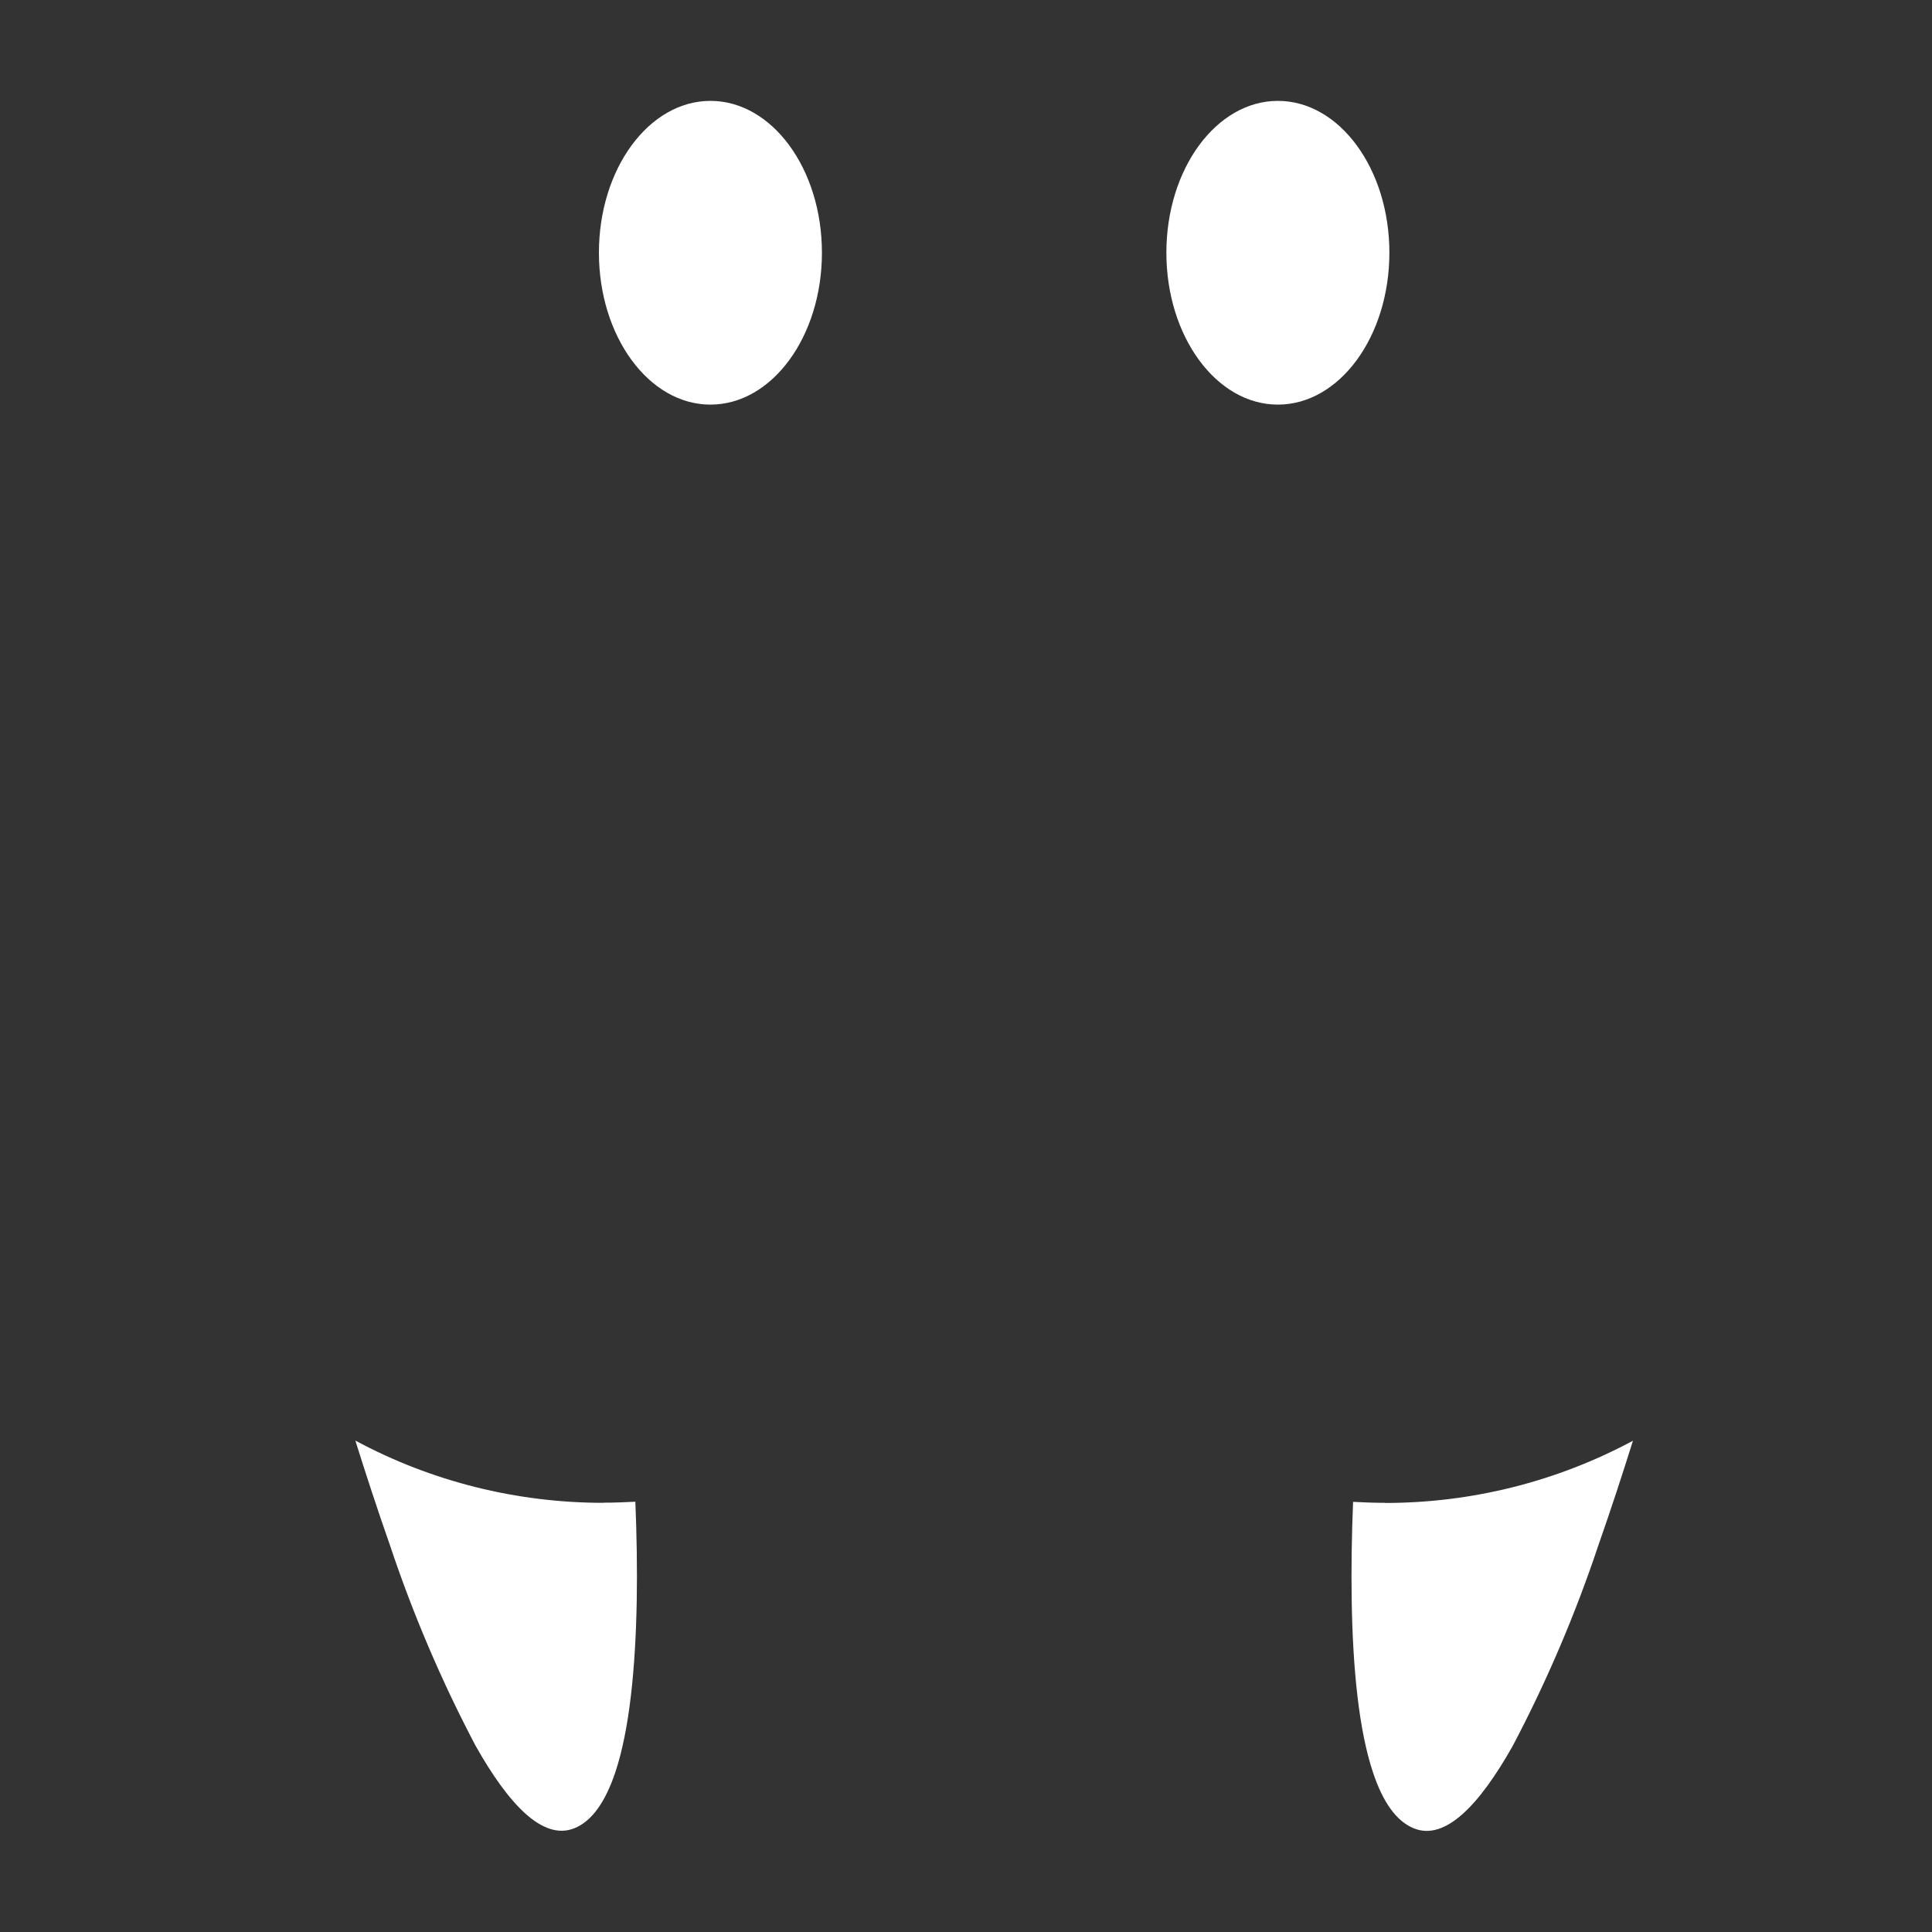 <?xml version="1.0" encoding="UTF-8"?>
<svg id="Layer_2" data-name="Layer 2" xmlns="http://www.w3.org/2000/svg" viewBox="0 0 140 140">
  <rect x="0" y="0" width="140" height="140" fill="#333333" stroke="none"/>
  <g id="Logo">
    <g id="symbol_19_03_0004_02" data-name="symbol 19 03 0004 02">
      <path id="_패스_1522" data-name="패스 1522" d="m43.72,108.9c-6.27,0-12.45-1.54-17.97-4.51.75,2.39,1.59,4.97,2.5,7.56,1.67,5.01,3.75,9.88,6.21,14.55,2.4,4.26,4.87,6.88,7.14,5.99,1.32-.52,2.28-1.97,2.98-4.04,1.04-3.1,1.47-7.59,1.56-12.43.04-2.36,0-4.8-.1-7.2-.77.04-1.54.07-2.31.07" fill="#fff"/>
      <path id="_패스_1523" data-name="패스 1523" d="m100.36,108.9c-.78,0-1.55-.03-2.31-.07-.1,2.4-.14,4.85-.1,7.2.08,4.84.51,9.33,1.55,12.43.69,2.07,1.66,3.52,2.98,4.04,2.27.89,4.74-1.73,7.14-5.99,2.46-4.67,4.54-9.54,6.21-14.55.91-2.59,1.75-5.17,2.5-7.56-5.53,2.97-11.7,4.51-17.97,4.51" fill="#fff"/>
      <path id="_패스_1524" data-name="패스 1524" d="m51.48,7.31c-4.46,0-8.08,4.93-8.08,11s3.62,11.01,8.08,11.01,8.08-4.93,8.08-11.01-3.62-11-8.08-11" fill="#fff"/>
      <path id="_패스_1525" data-name="패스 1525" d="m92.6,7.31c-4.46,0-8.08,4.93-8.08,11s3.62,11.01,8.08,11.01,8.08-4.93,8.08-11.01-3.62-11-8.08-11" fill="#fff"/>
      <rect id="_사각형_756" data-name="사각형 756" width="140" height="140" fill="none"/>
    </g>
  </g>
</svg>